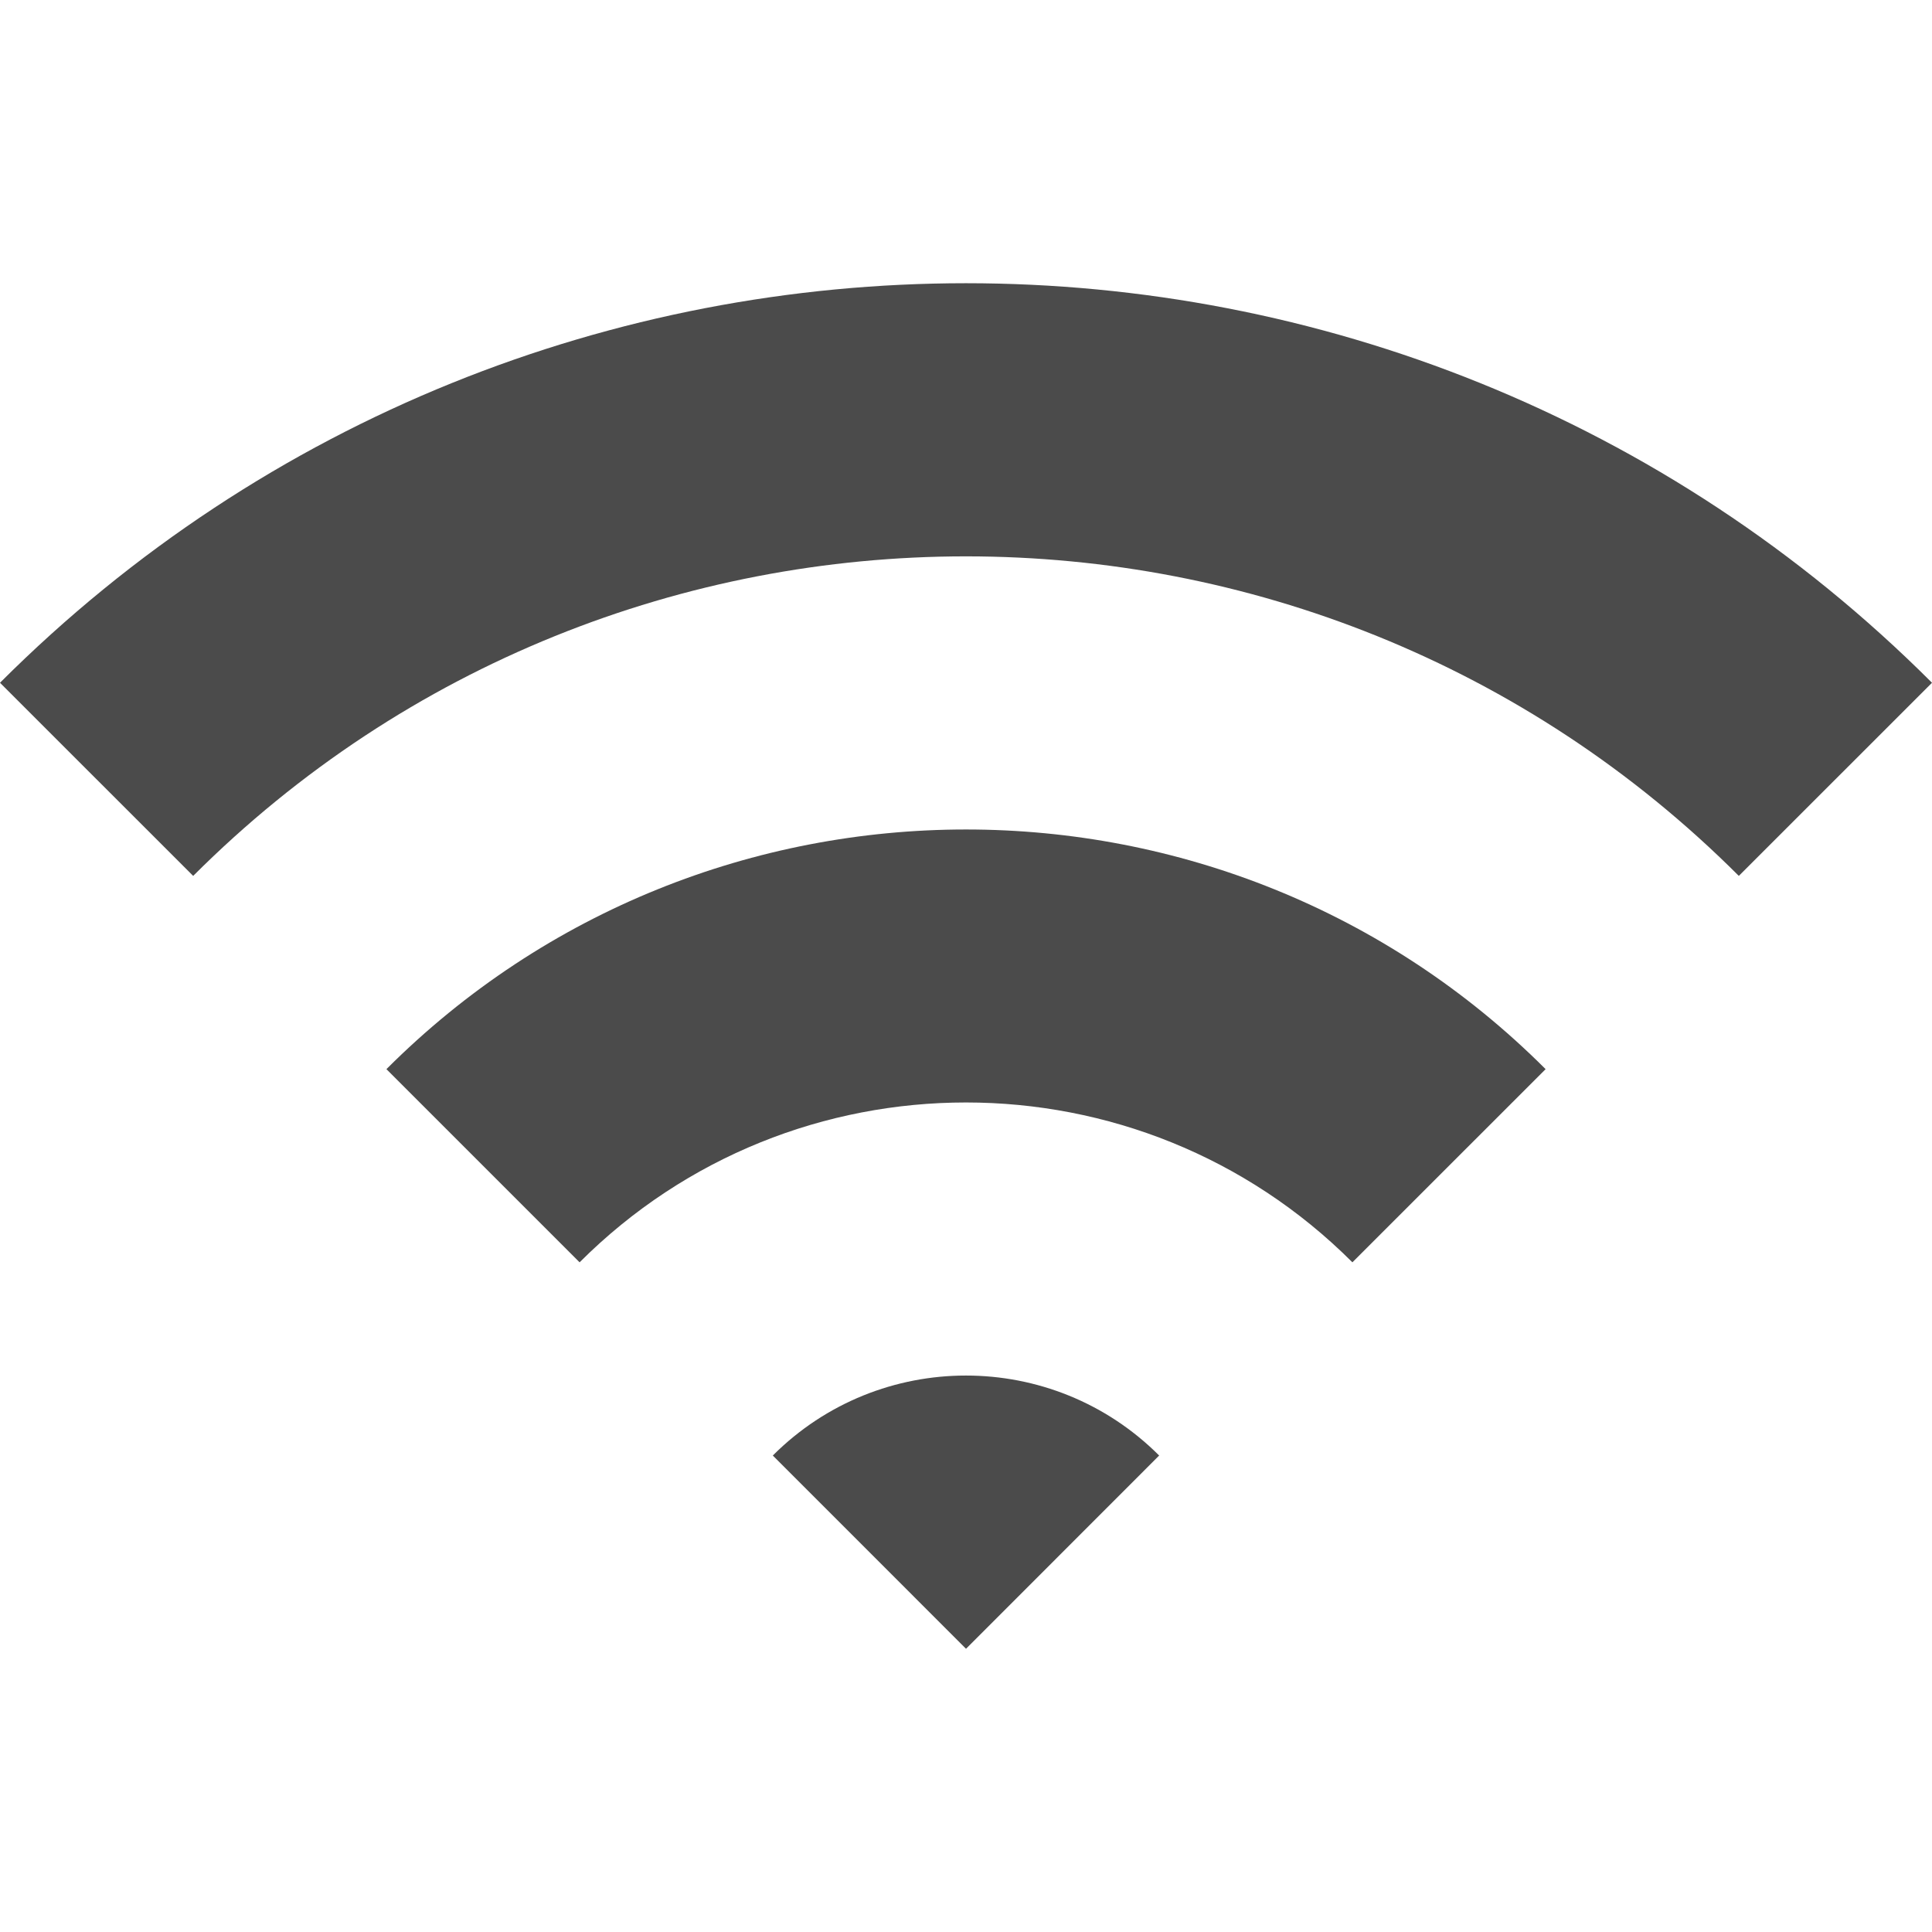 <!--?xml version="1.0" encoding="utf-8"?-->
<!-- Generator: Adobe Illustrator 18.1.1, SVG Export Plug-In . SVG Version: 6.00 Build 0)  -->

<svg version="1.1" id="_x32_" xmlns="http://www.w3.org/2000/svg" xmlns:xlink="http://www.w3.org/1999/xlink" x="0px" y="0px" viewBox="0 0 512 512" fill="#3a3a3a" style="width: 256px; height: 256px; opacity: 1;" xml:space="preserve">
	<style type="text/css">
	.st0{fill:#4B4B4B;}
</style>
	<g>
		<path class="st0" d="M0,180.939l51.193,51.183c112.954-112.924,296.699-112.894,409.614,0L512,180.939
		C370.845,39.763,141.166,39.763,0,180.939z" style="fill: rgb(75, 75, 75);"></path>
		<path class="st0" d="M102.406,283.335l51.193,51.193c56.472-56.482,148.32-56.482,204.802,0l51.202-51.193
		C324.932,198.651,187.079,198.651,102.406,283.335z" style="fill: rgb(75, 75, 75);"></path>
		<path class="st0" d="M204.802,385.73l51.204,51.213l51.183-51.213C278.926,357.469,233.063,357.469,204.802,385.73z" style="fill: rgb(75, 75, 75);"></path>
	</g>
</svg>
